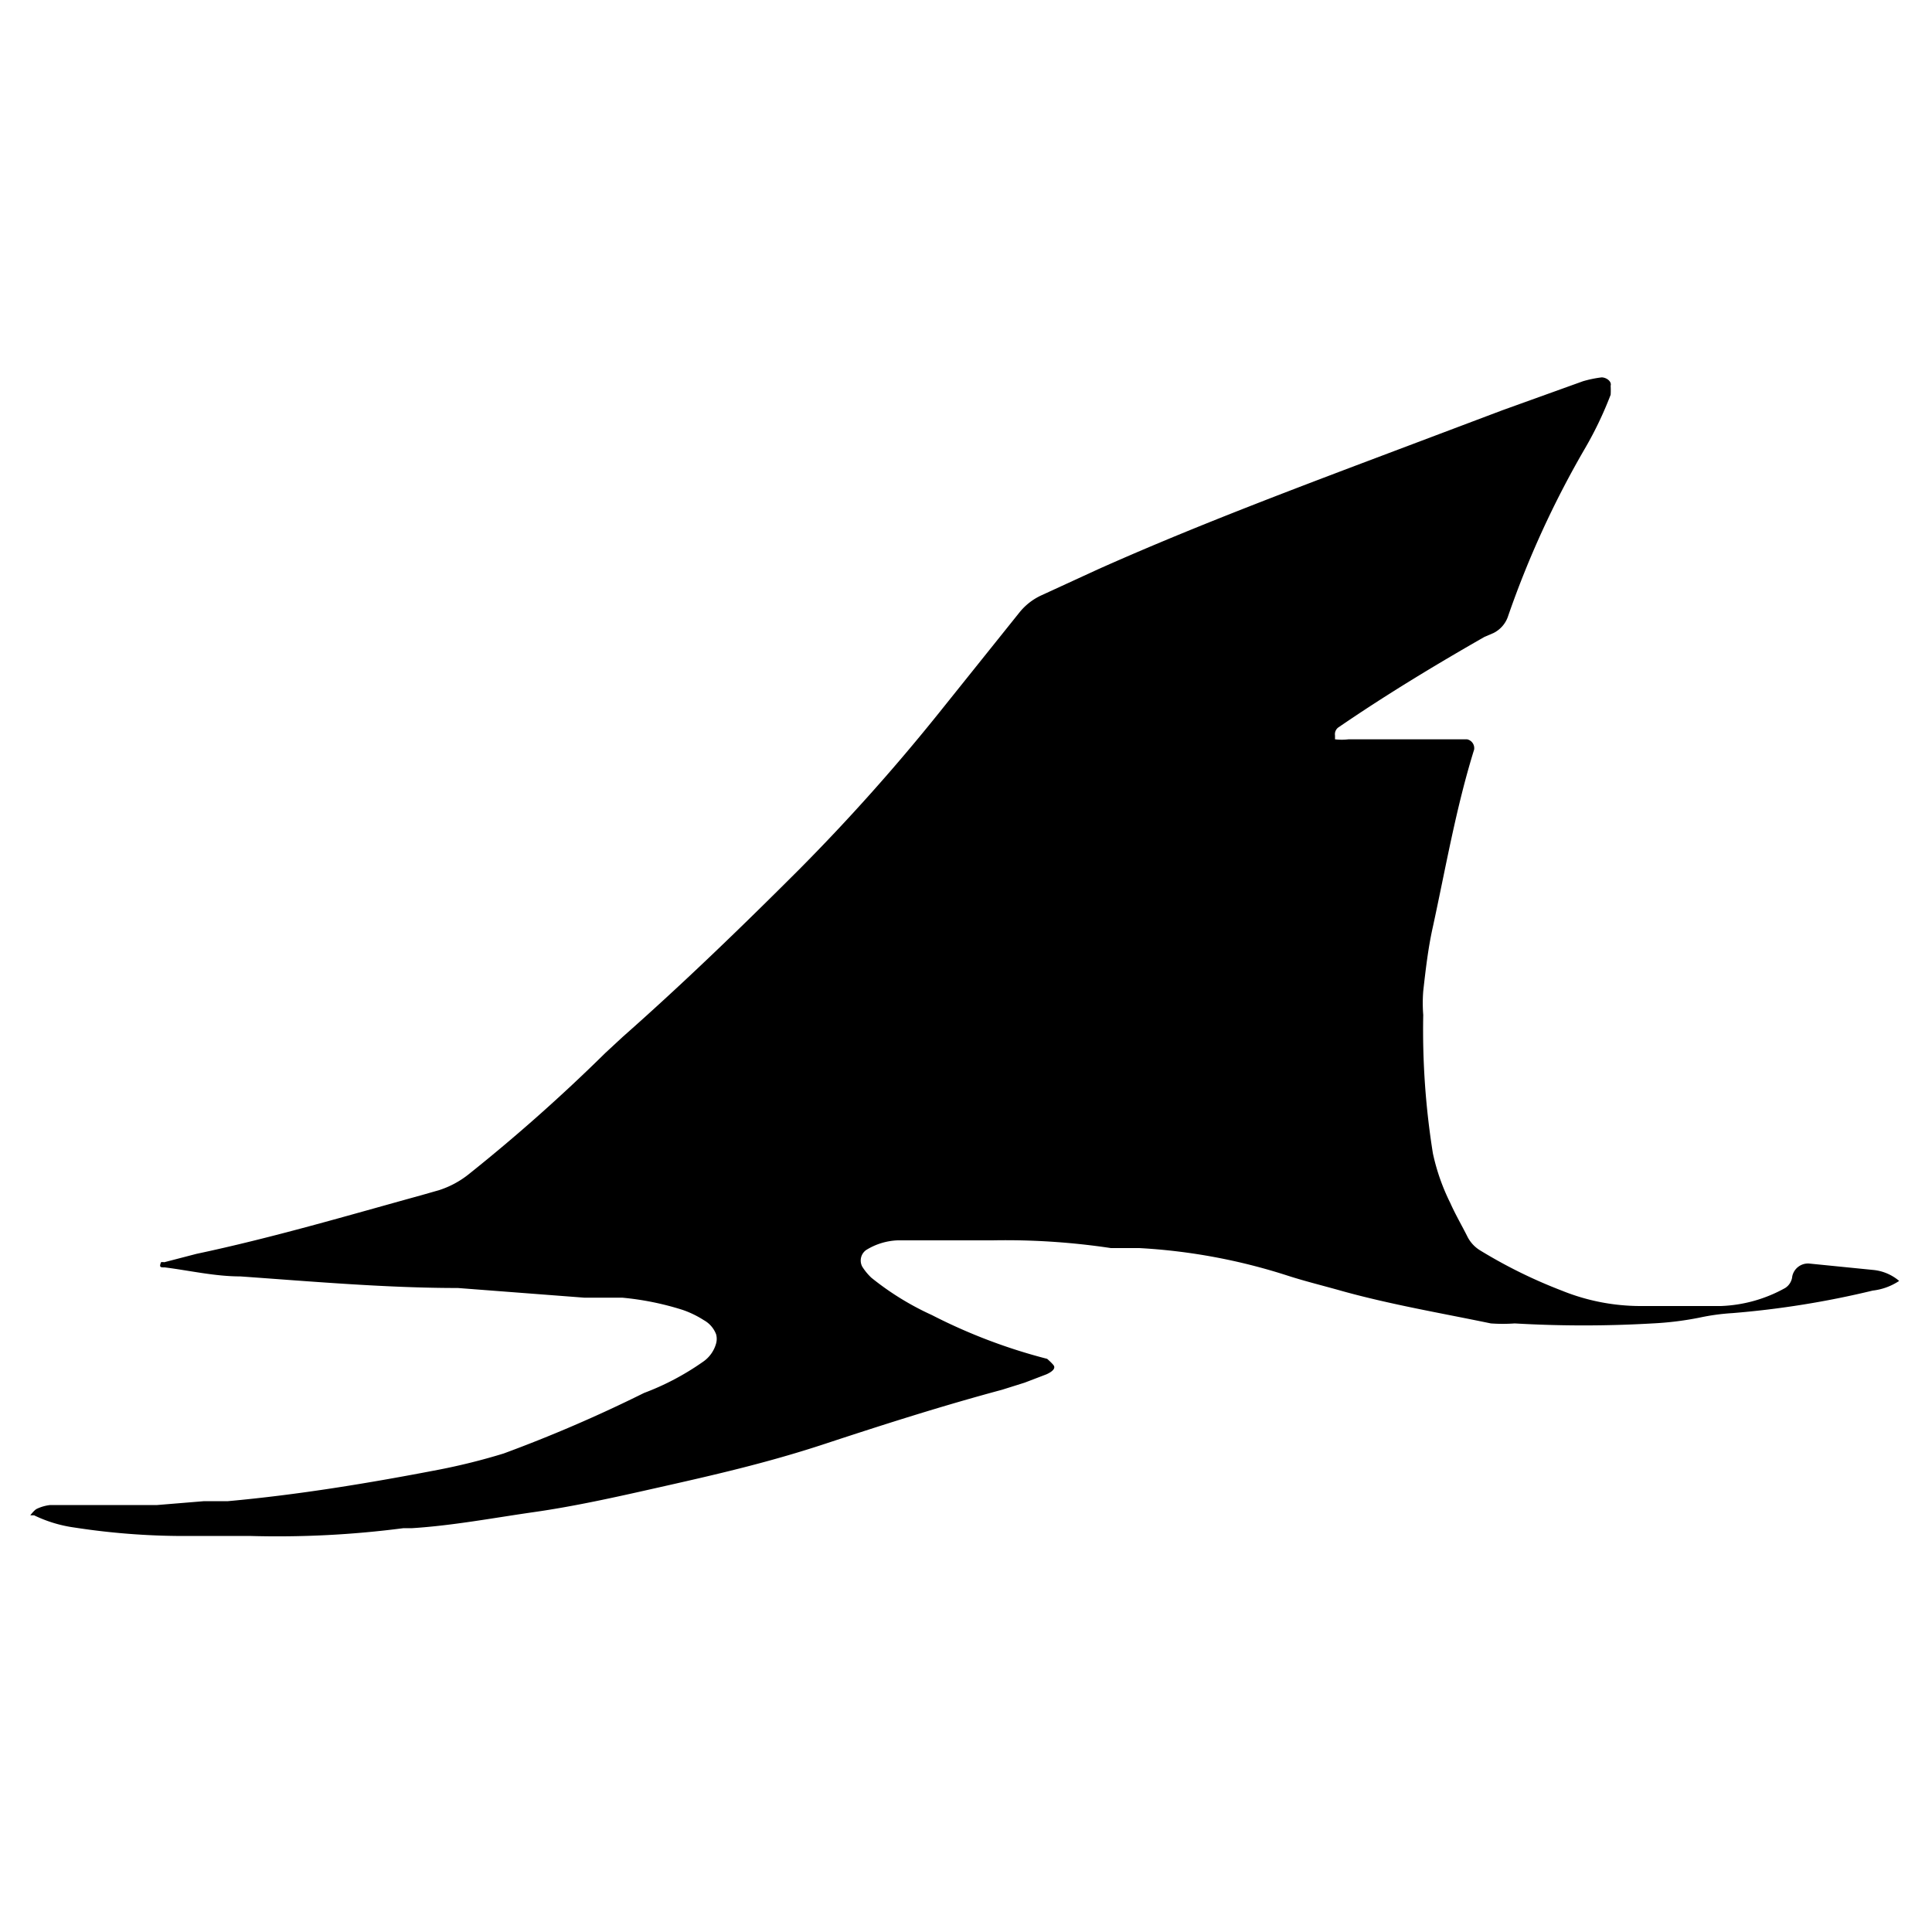 <svg xmlns="http://www.w3.org/2000/svg" aria-hidden="true" role="presentation" viewBox="0 0 30 30"><path d="M3.87 23.85H3a11.15 11.15 0 0 1-1.84-.13 2.09 2.09 0 0 1-.63-.19H.47s.06-.08.1-.1a.65.65 0 0 1 .21-.06h1.66l.73-.06h.37c1.1-.1 2.19-.28 3.28-.49a9.78 9.78 0 0 0 1-.25 21.91 21.91 0 0 0 2.18-.94 4.07 4.07 0 0 0 .91-.48.51.51 0 0 0 .21-.29.27.27 0 0 0 0-.14.42.42 0 0 0-.19-.22 1.53 1.53 0 0 0-.33-.16 4.45 4.45 0 0 0-.94-.19h-.59L7.11 20c-1.11 0-2.25-.1-3.38-.18-.39 0-.78-.09-1.17-.14-.07 0-.09 0-.06-.08a.12.12 0 0 1 .05 0l.5-.13c1.18-.25 2.33-.59 3.49-.91l.28-.08a1.45 1.45 0 0 0 .45-.24 27.1 27.1 0 0 0 2.13-1.89l.27-.25c.94-.83 1.85-1.71 2.74-2.6a30.93 30.93 0 0 0 2.17-2.43l1.25-1.56a.94.94 0 0 1 .35-.27l.87-.4c1.32-.59 2.68-1.11 4-1.61l2.28-.86 1.25-.45a1.8 1.8 0 0 1 .29-.06c.07 0 .16.06.14.13a1.2 1.2 0 0 1 0 .14 5.76 5.76 0 0 1-.42.87 14.83 14.83 0 0 0-1.17 2.56.45.45 0 0 1-.23.27l-.14.06c-.77.44-1.53.9-2.26 1.4a.13.13 0 0 0-.06.13v.06a.88.88 0 0 0 .21 0h1.84a.14.14 0 0 1 .11.16c-.28.9-.44 1.83-.64 2.75-.07.31-.11.64-.15 1a2.33 2.33 0 0 0 0 .37 12.11 12.11 0 0 0 .15 2.15 3.26 3.26 0 0 0 .27.77c.08.18.18.35.27.53a.53.53 0 0 0 .2.21 7.72 7.72 0 0 0 1.26.62 3.26 3.26 0 0 0 1.22.24h1.25a2.21 2.21 0 0 0 1-.28.24.24 0 0 0 .11-.18.25.25 0 0 1 .26-.2l1 .1a.73.73 0 0 1 .4.17.93.93 0 0 1-.41.15 14.13 14.13 0 0 1-2.18.35 3.41 3.41 0 0 0-.51.07 4.91 4.91 0 0 1-.73.09 18.48 18.48 0 0 1-2.14 0 2.58 2.58 0 0 1-.37 0c-.77-.16-1.54-.29-2.3-.5-.28-.08-.57-.15-.85-.24a9.1 9.1 0 0 0-2.31-.43h-.44a11 11 0 0 0-1.84-.12h-1.47a1 1 0 0 0-.49.15.2.2 0 0 0-.06.26.89.89 0 0 0 .14.17 4.38 4.38 0 0 0 .94.58 8.61 8.61 0 0 0 1.79.68s.07.06.1.1 0 .09-.11.14l-.34.13-.35.11c-.93.25-1.84.54-2.75.84s-1.75.49-2.64.69c-.62.14-1.25.28-1.88.37s-1.26.21-1.9.25h-.13a15.13 15.13 0 0 1-2.39.12z"/></svg>